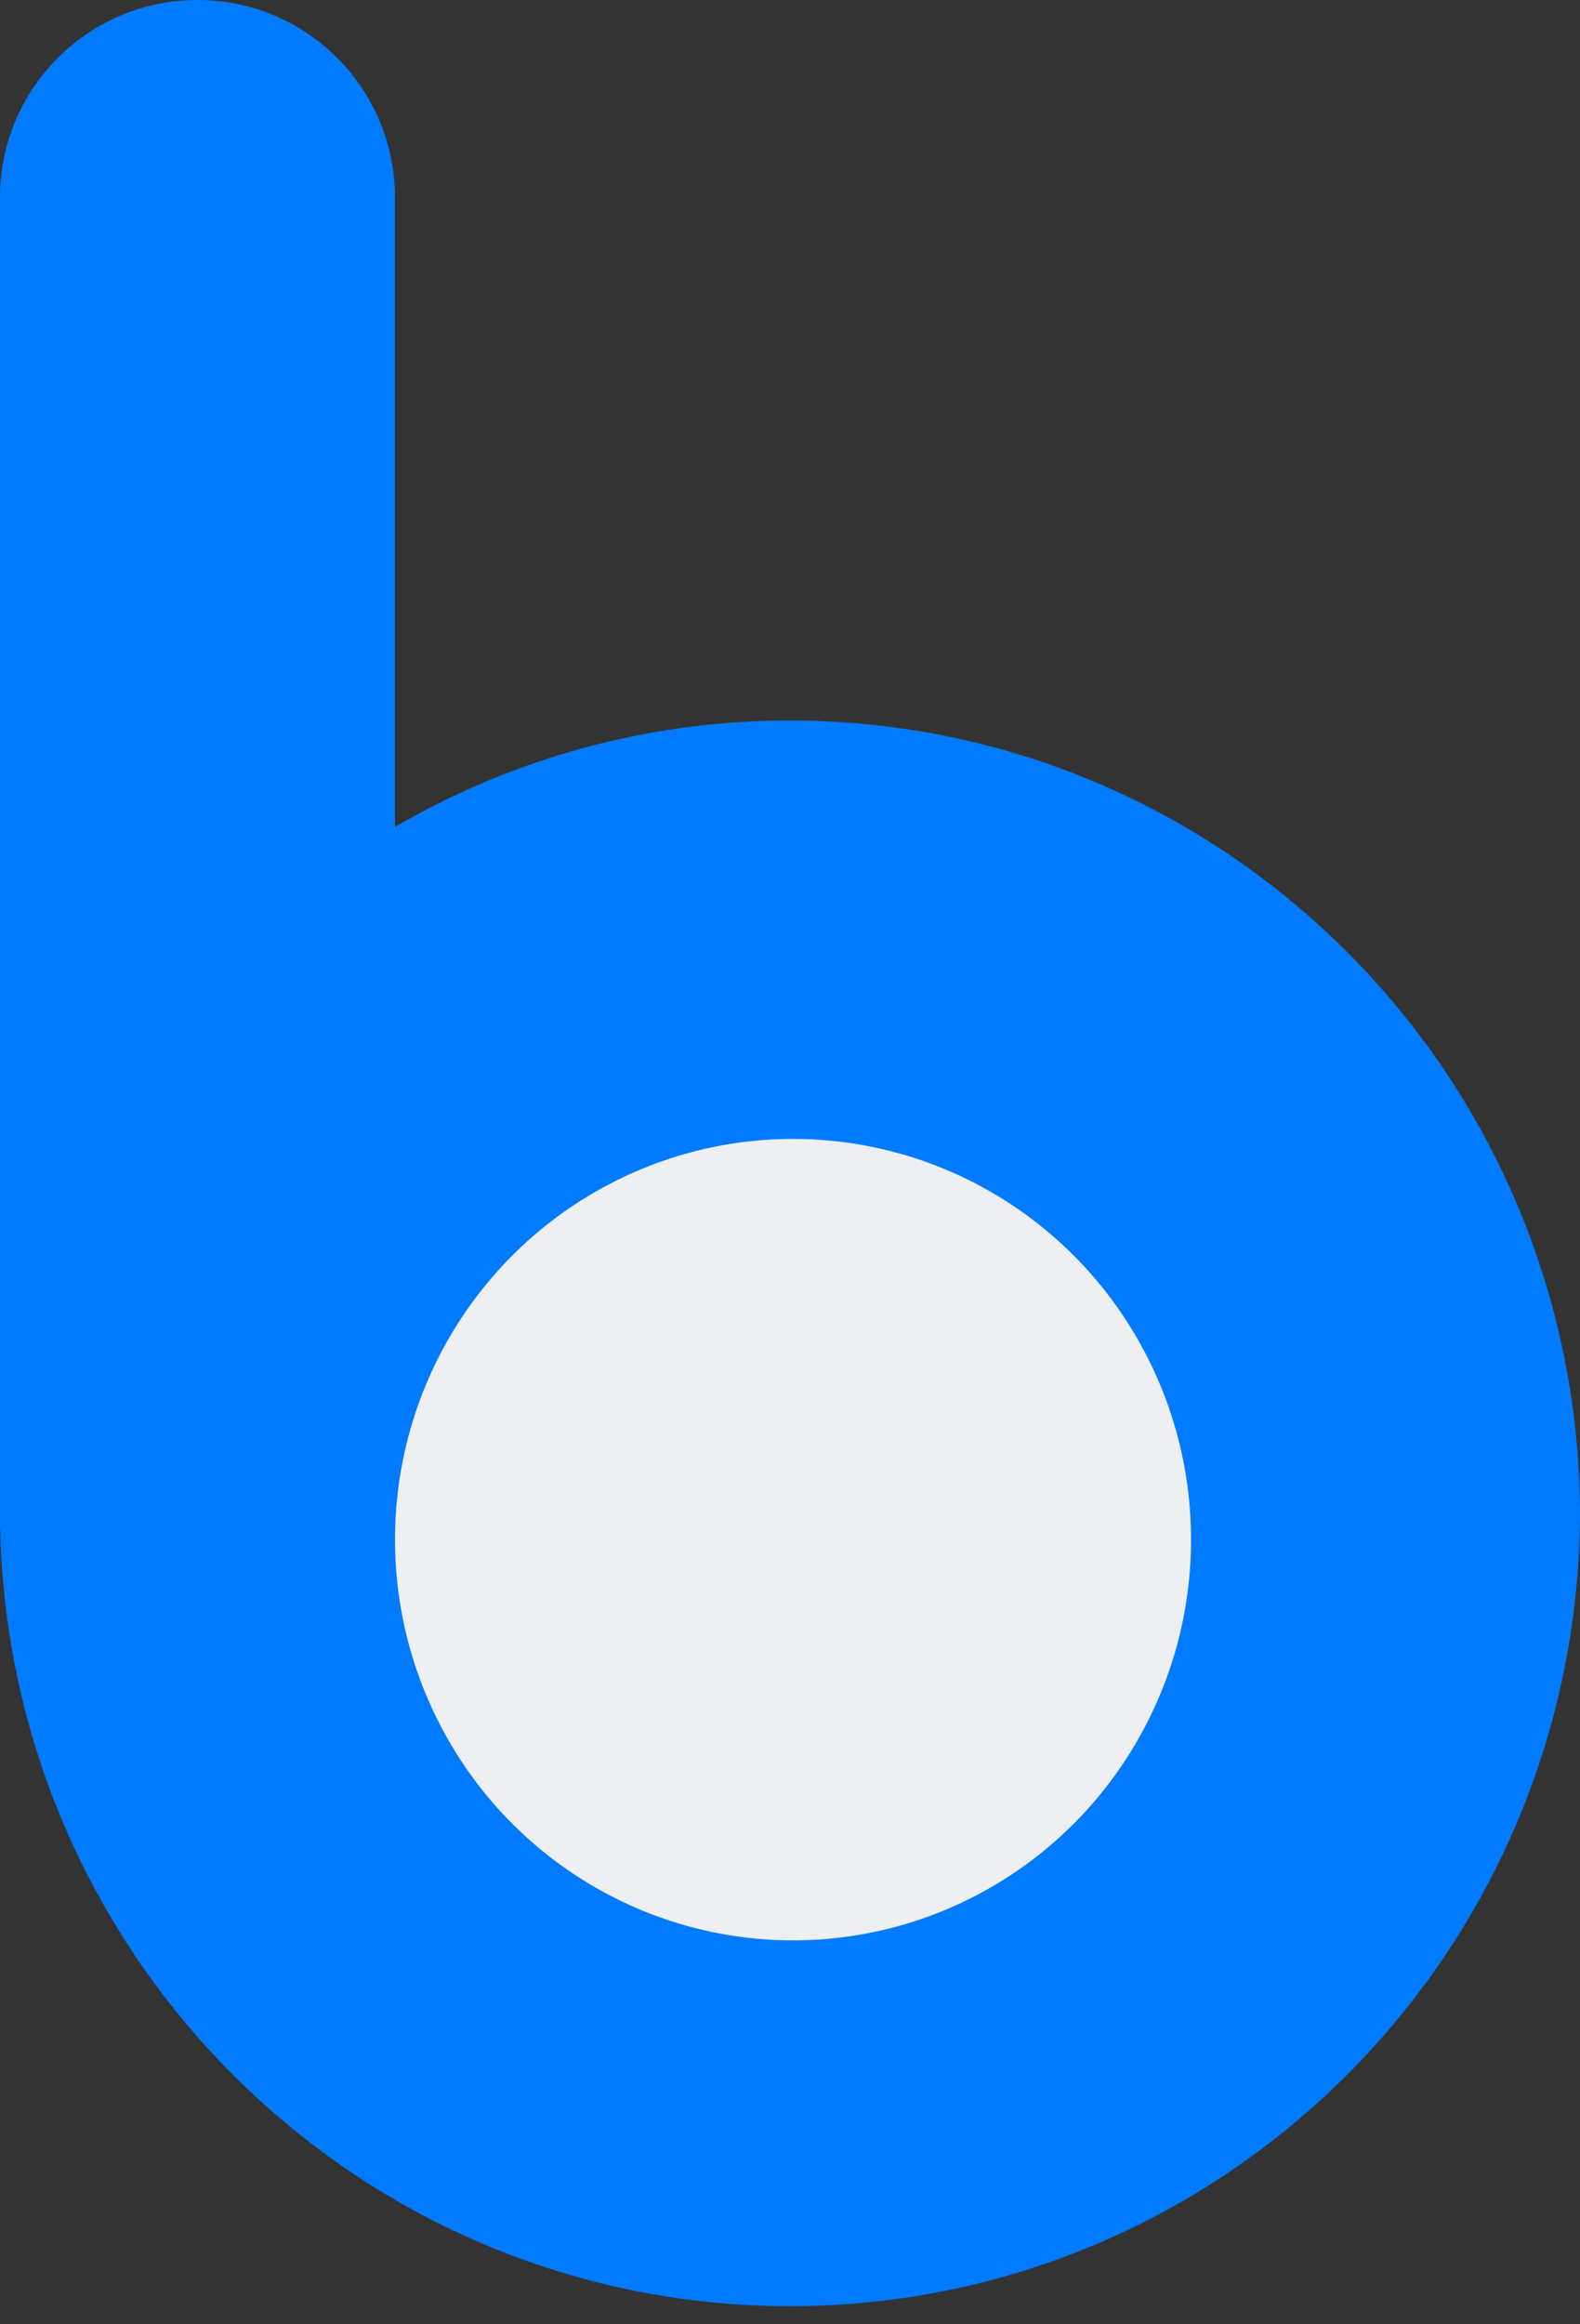 
<svg width="68px" height="100px" viewBox="0 0 68 100" version="1.1" xmlns="http://www.w3.org/2000/svg" xmlns:xlink="http://www.w3.org/1999/xlink">
    <rect x="0" y="0" width="68" height="100" fill="#333333" stroke="none"/>
    <!-- Generator: Sketch 50.2 (55047) - http://www.bohemiancoding.com/sketch -->
    <desc>Created with Sketch.</desc>
    <defs></defs>
    <g id="Page-1" stroke="none" stroke-width="1" fill="none" fill-rule="evenodd">
        <g id="Group-14">
            <g id="Group-12">
                <path d="M0,65.221 C0,46.321 15.222,31 34,31 L34,65.221 L0,65.221 Z" id="Combined-Shape" fill="#007BFF"></path>
                <path d="M0,99.221 C0,80.321 15.222,65 34,65 L34,99.221 L0,99.221 Z" id="Combined-Shape" fill="#007BFF" transform="translate(17, 82.11) scale(1, -1) translate(-17, -82.11) "></path>
                <path d="M34,65.221 C34,46.321 49.222,31 68,31 L68,65.221 L34,65.221 Z" id="Combined-Shape" fill="#007BFF" transform="translate(51, 48.11) scale(-1, 1) translate(-51, -48.11) "></path>
                <path d="M34,99.221 C34,80.321 49.222,65 68,65 L68,99.221 L34,99.221 Z" id="Combined-Shape" fill="#007BFF" transform="translate(51, 82.11) scale(-1, -1) translate(-51, -82.11) "></path>
                <path d="M8.5,0 L8.5,0 C13.194,-8.62351033e-16 17,3.806 17,8.5 L17,65.779 L0,65.779 L0,8.5 C-5.74900688e-16,3.806 3.806,8.62351033e-16 8.5,0 Z" id="Rectangle-5" fill="#007BFF"></path>
                <ellipse id="Oval-3" fill="#EEEFF3" cx="34.13" cy="66.241" rx="17.13" ry="17.241"></ellipse>
            </g>
        </g>
    </g>
</svg>